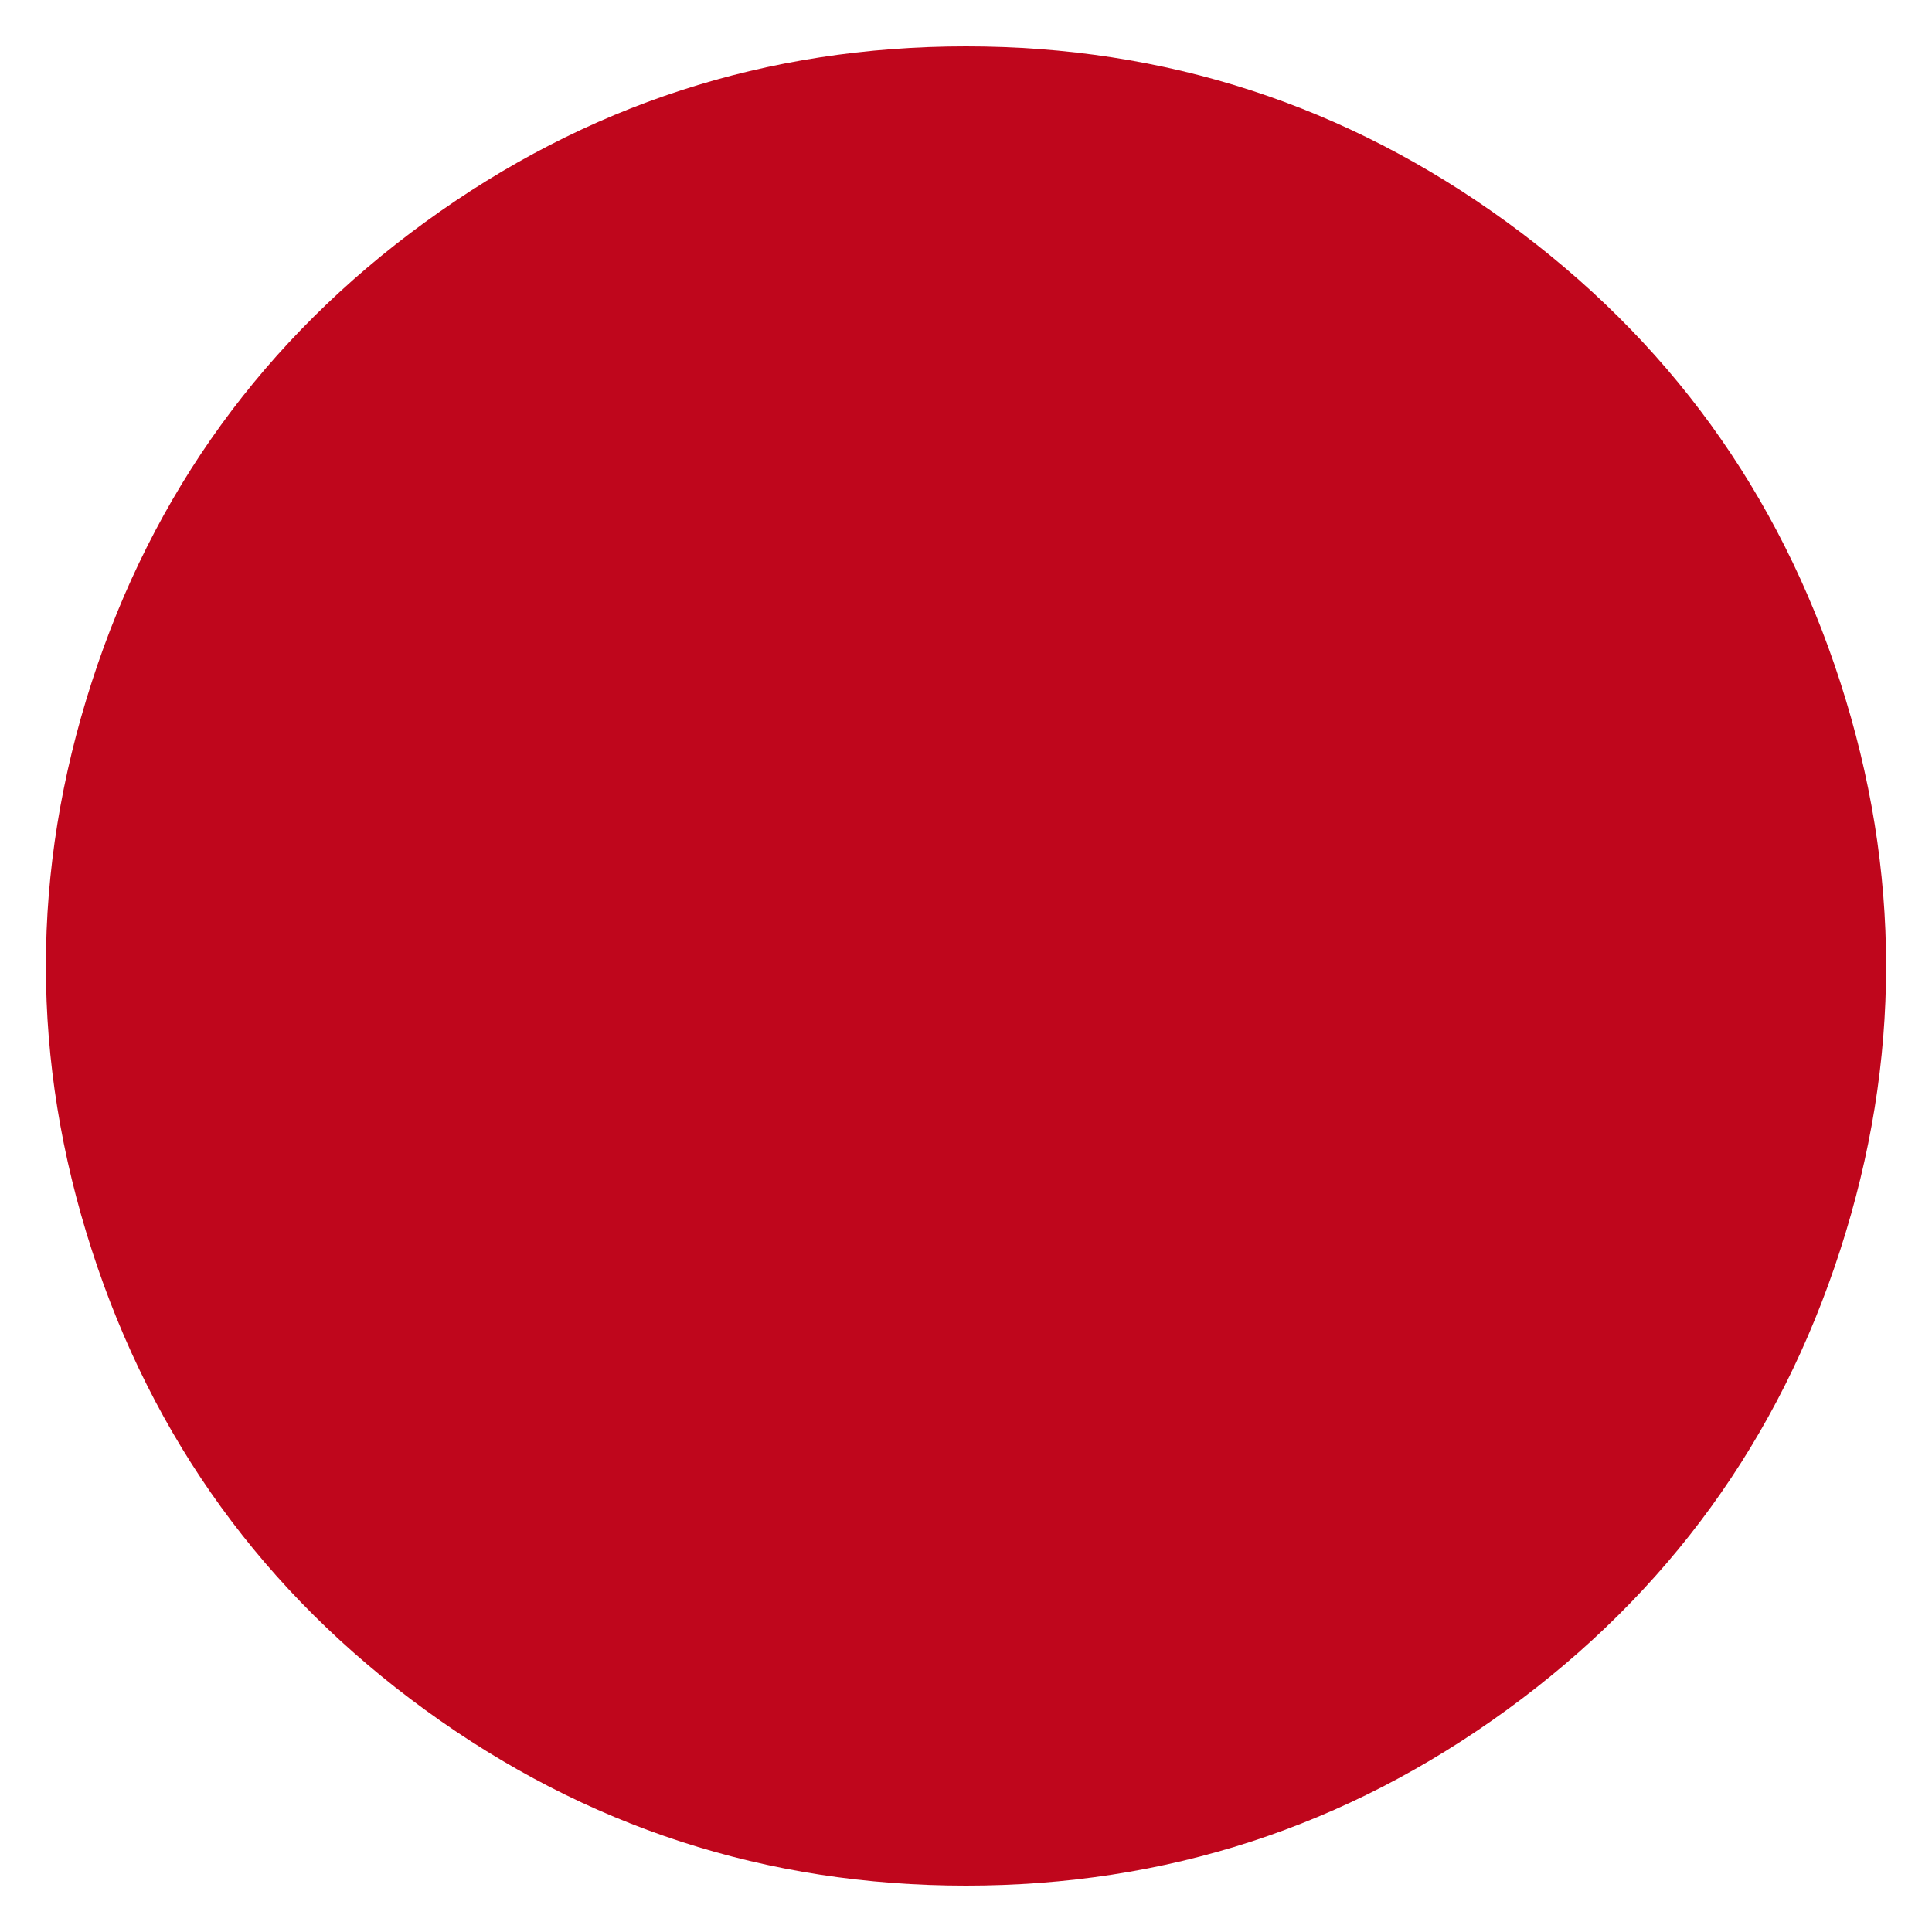 <svg viewBox="0 0 1000 1000" xmlns="http://www.w3.org/2000/svg"><defs><clipPath id="a"><path fill="currentColor" d="M952.5 647Q905 794 780 885t-280 91q-155 0-280-91T47.5 647Q0 500 47.5 353T220 115q125-91 280-91t280 91q125 91 172.5 238t0 294Z"/></clipPath></defs><g clip-path="url(#a)"><path fill="#bf061c" d="M952.5 647Q905 794 780 885t-280 91q-155 0-280-91T47.5 647Q0 500 47.5 353T220 115q125-91 280-91t280 91q125 91 172.5 238t0 294Z"/></g></svg>